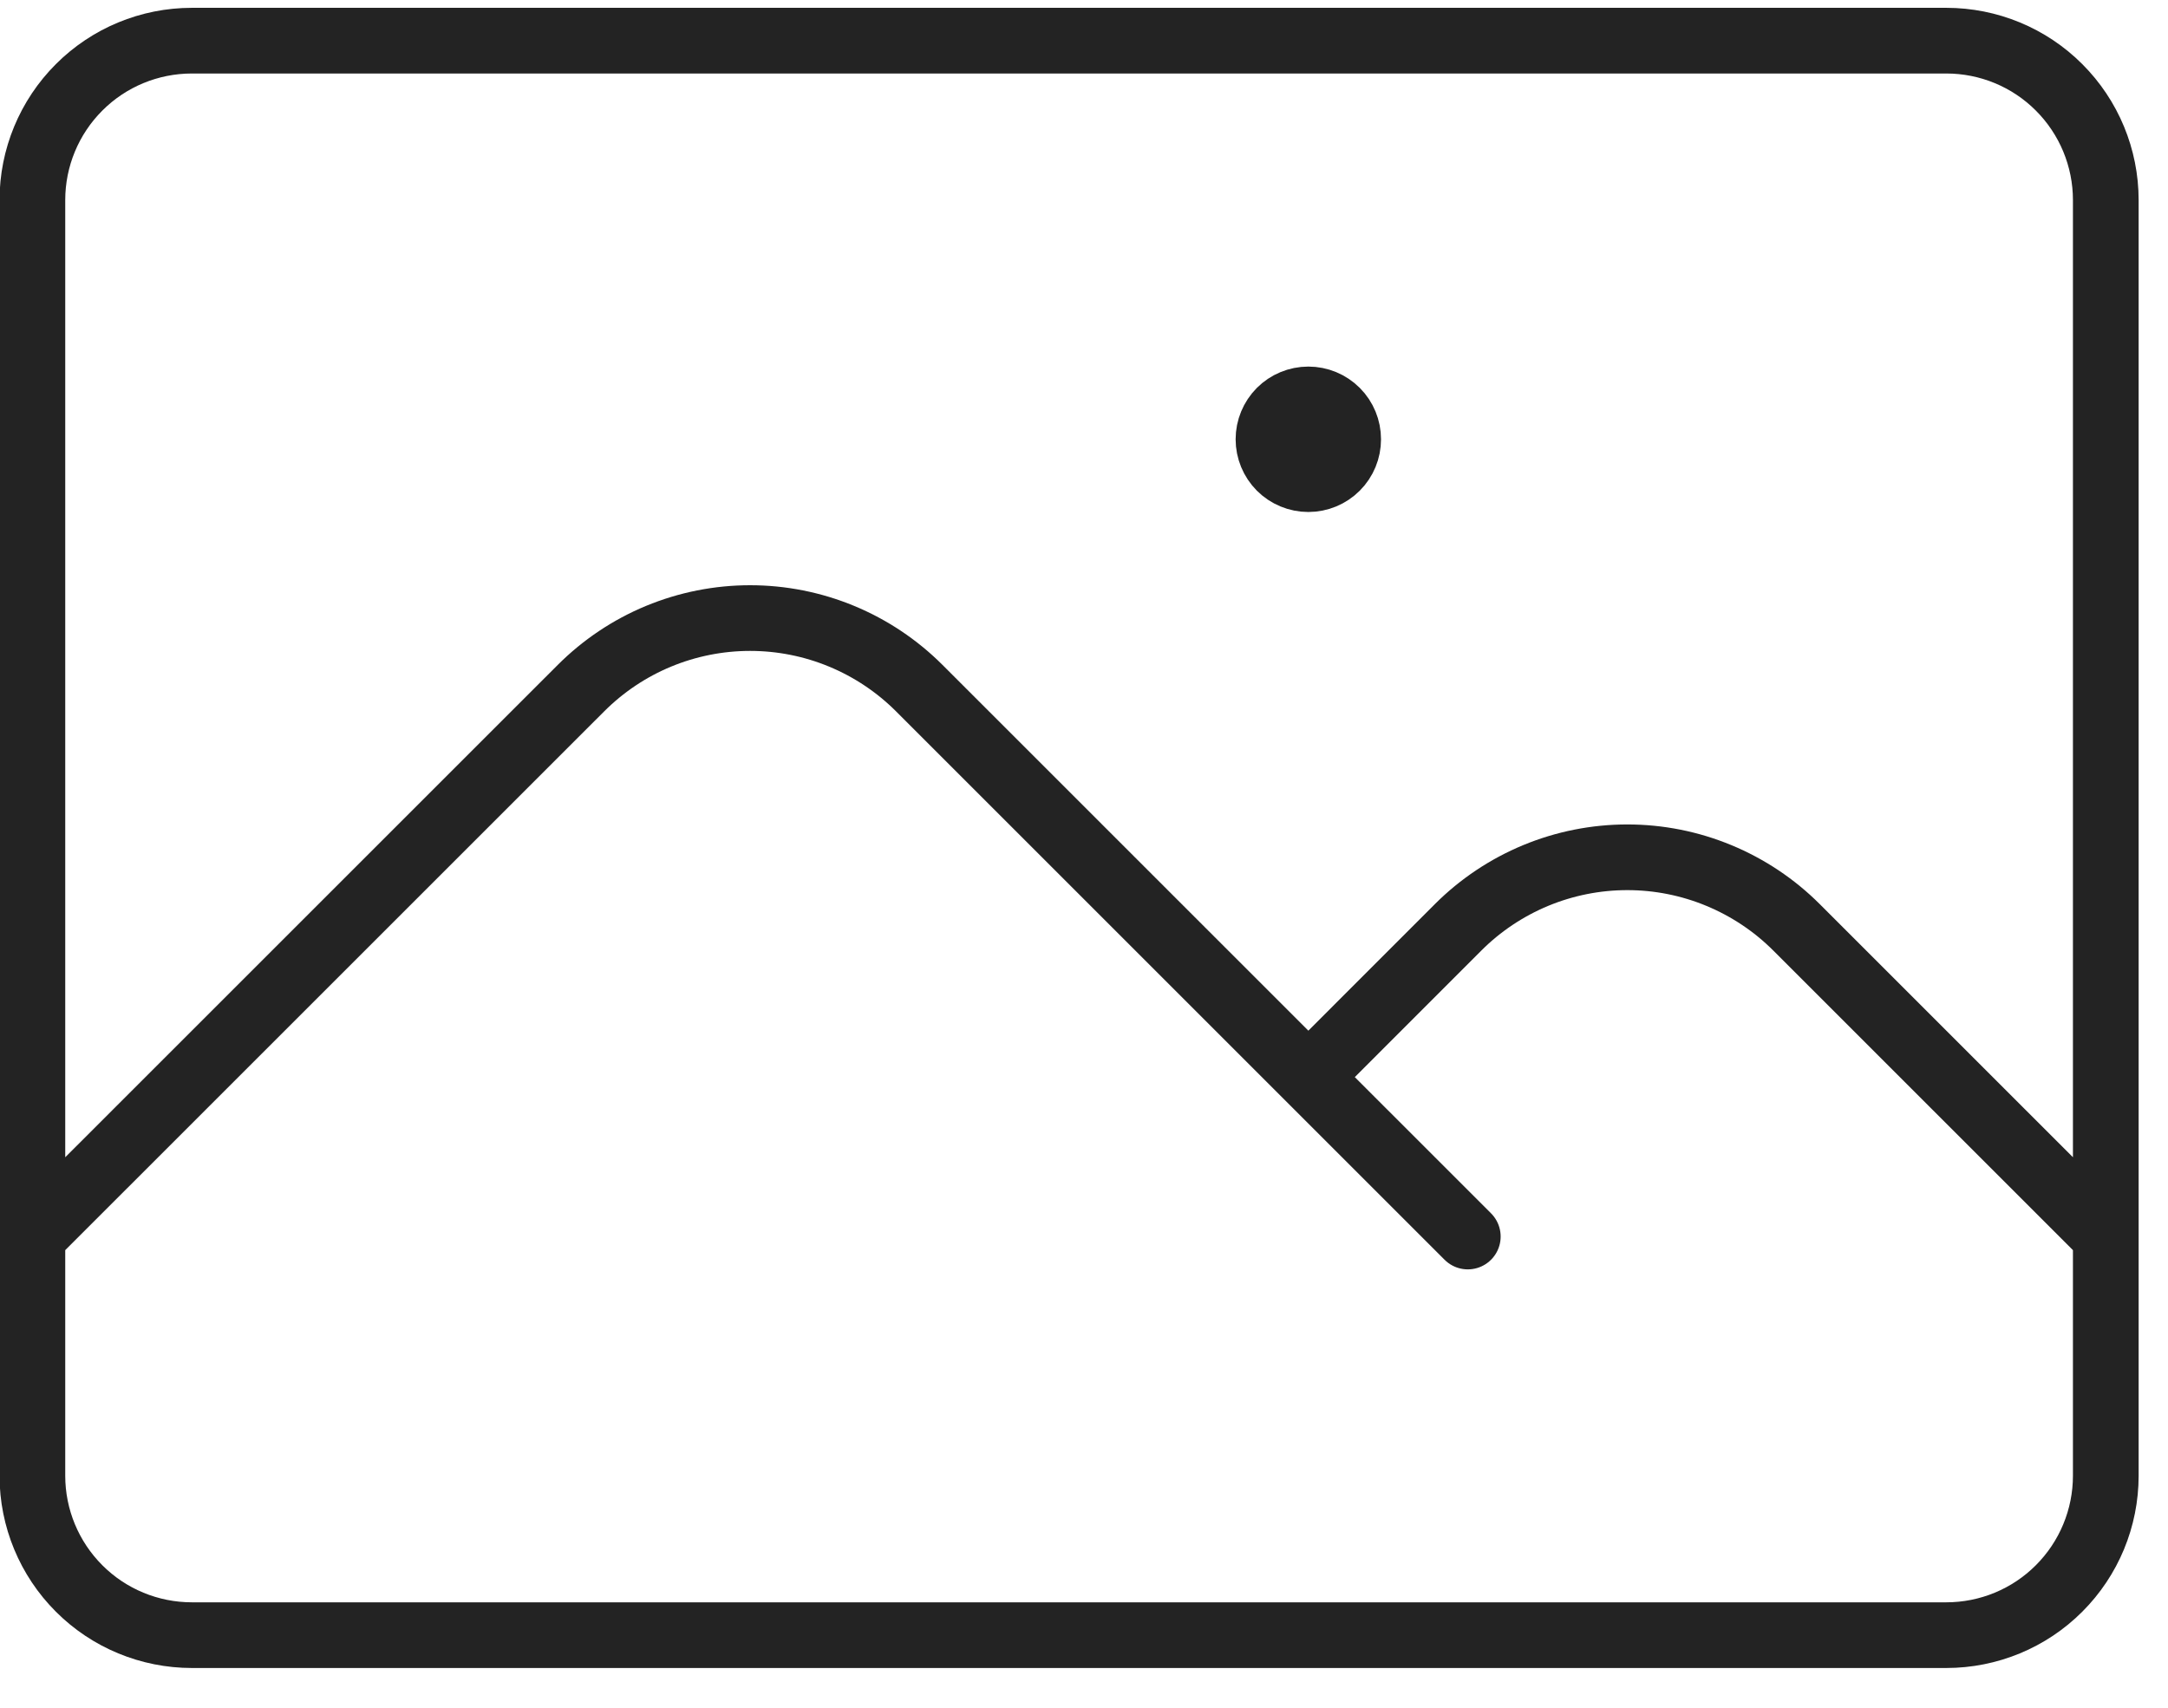 <svg width="33" height="26" viewBox="0 0 33 26" fill="none" xmlns="http://www.w3.org/2000/svg">
<path d="M0.493 18.826L8.843 10.477C9.181 10.139 9.582 9.87 10.024 9.687C10.466 9.504 10.94 9.41 11.418 9.41C11.896 9.41 12.37 9.504 12.811 9.687C13.253 9.87 13.655 10.139 13.993 10.477L22.342 18.826M19.915 16.399L22.195 14.118C22.533 13.78 22.935 13.512 23.376 13.329C23.818 13.146 24.292 13.052 24.77 13.052C25.248 13.052 25.722 13.146 26.163 13.329C26.605 13.512 27.007 13.78 27.345 14.118L32.053 18.826M2.921 24.895H29.625C30.269 24.895 30.887 24.64 31.342 24.184C31.797 23.729 32.053 23.112 32.053 22.468V3.046C32.053 2.402 31.797 1.785 31.342 1.33C30.887 0.874 30.269 0.619 29.625 0.619H2.921C2.277 0.619 1.659 0.874 1.204 1.33C0.749 1.785 0.493 2.402 0.493 3.046V22.468C0.493 23.112 0.749 23.729 1.204 24.184C1.659 24.64 2.277 24.895 2.921 24.895ZM19.915 6.688H19.927V6.701H19.915V6.688ZM20.521 6.688C20.521 6.849 20.458 7.003 20.344 7.117C20.23 7.231 20.076 7.295 19.915 7.295C19.754 7.295 19.599 7.231 19.485 7.117C19.372 7.003 19.308 6.849 19.308 6.688C19.308 6.527 19.372 6.373 19.485 6.259C19.599 6.145 19.754 6.081 19.915 6.081C20.076 6.081 20.23 6.145 20.344 6.259C20.458 6.373 20.521 6.527 20.521 6.688Z" stroke="#232323" stroke-linecap="round" stroke-linejoin="round"/>
</svg>
